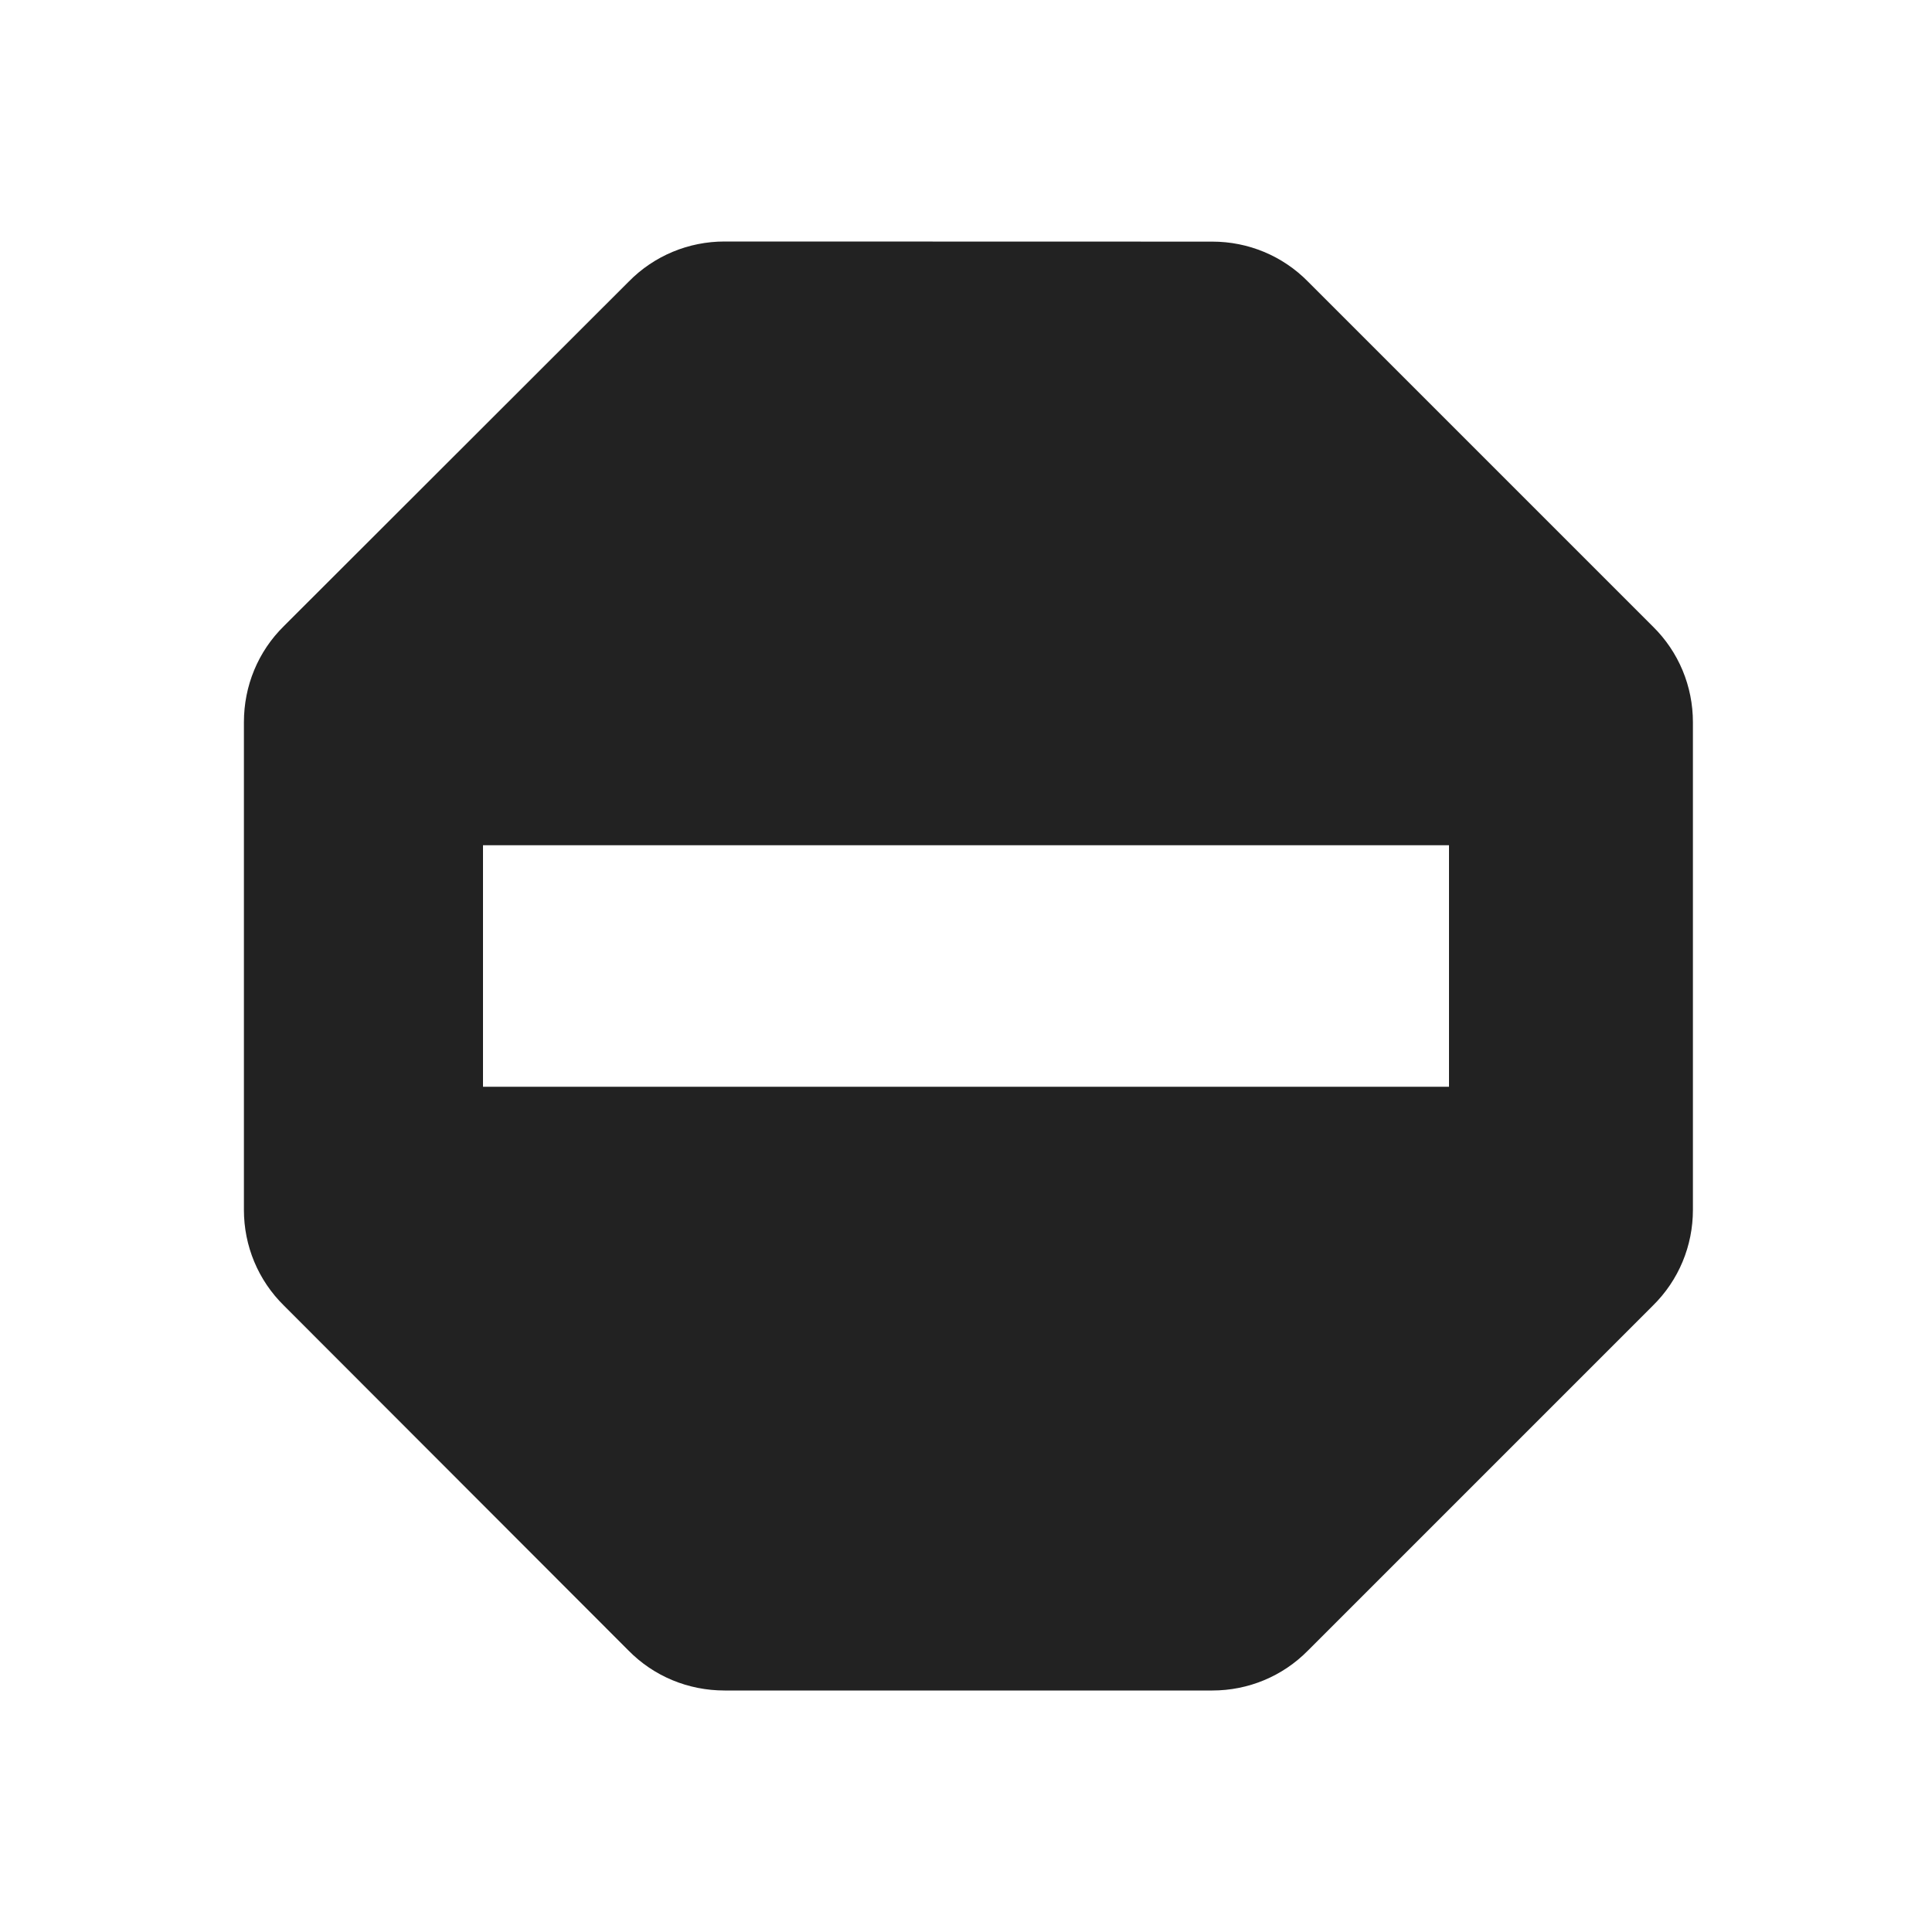 <?xml version="1.0" encoding="UTF-8"?>
<svg height="16px" viewBox="0 0 16 16" width="16px" xmlns="http://www.w3.org/2000/svg">
    <path d="m 6 2 c -0.297 0 -0.582 0.117 -0.793 0.332 l -2.855 2.852 c -0.215 0.211 -0.332 0.496 -0.332 0.797 v 4.039 c 0 0.297 0.117 0.582 0.332 0.793 l 2.852 2.855 c 0.211 0.215 0.496 0.332 0.797 0.332 h 4.039 c 0.297 0 0.582 -0.117 0.793 -0.332 l 2.855 -2.855 c 0.215 -0.211 0.332 -0.496 0.332 -0.793 v -4.039 c 0 -0.297 -0.117 -0.582 -0.332 -0.793 l -2.855 -2.855 c -0.211 -0.215 -0.496 -0.332 -0.793 -0.332 z m -2 5 h 8 v 2 h -8 z m 0 0" fill="#222222"/>
</svg>
